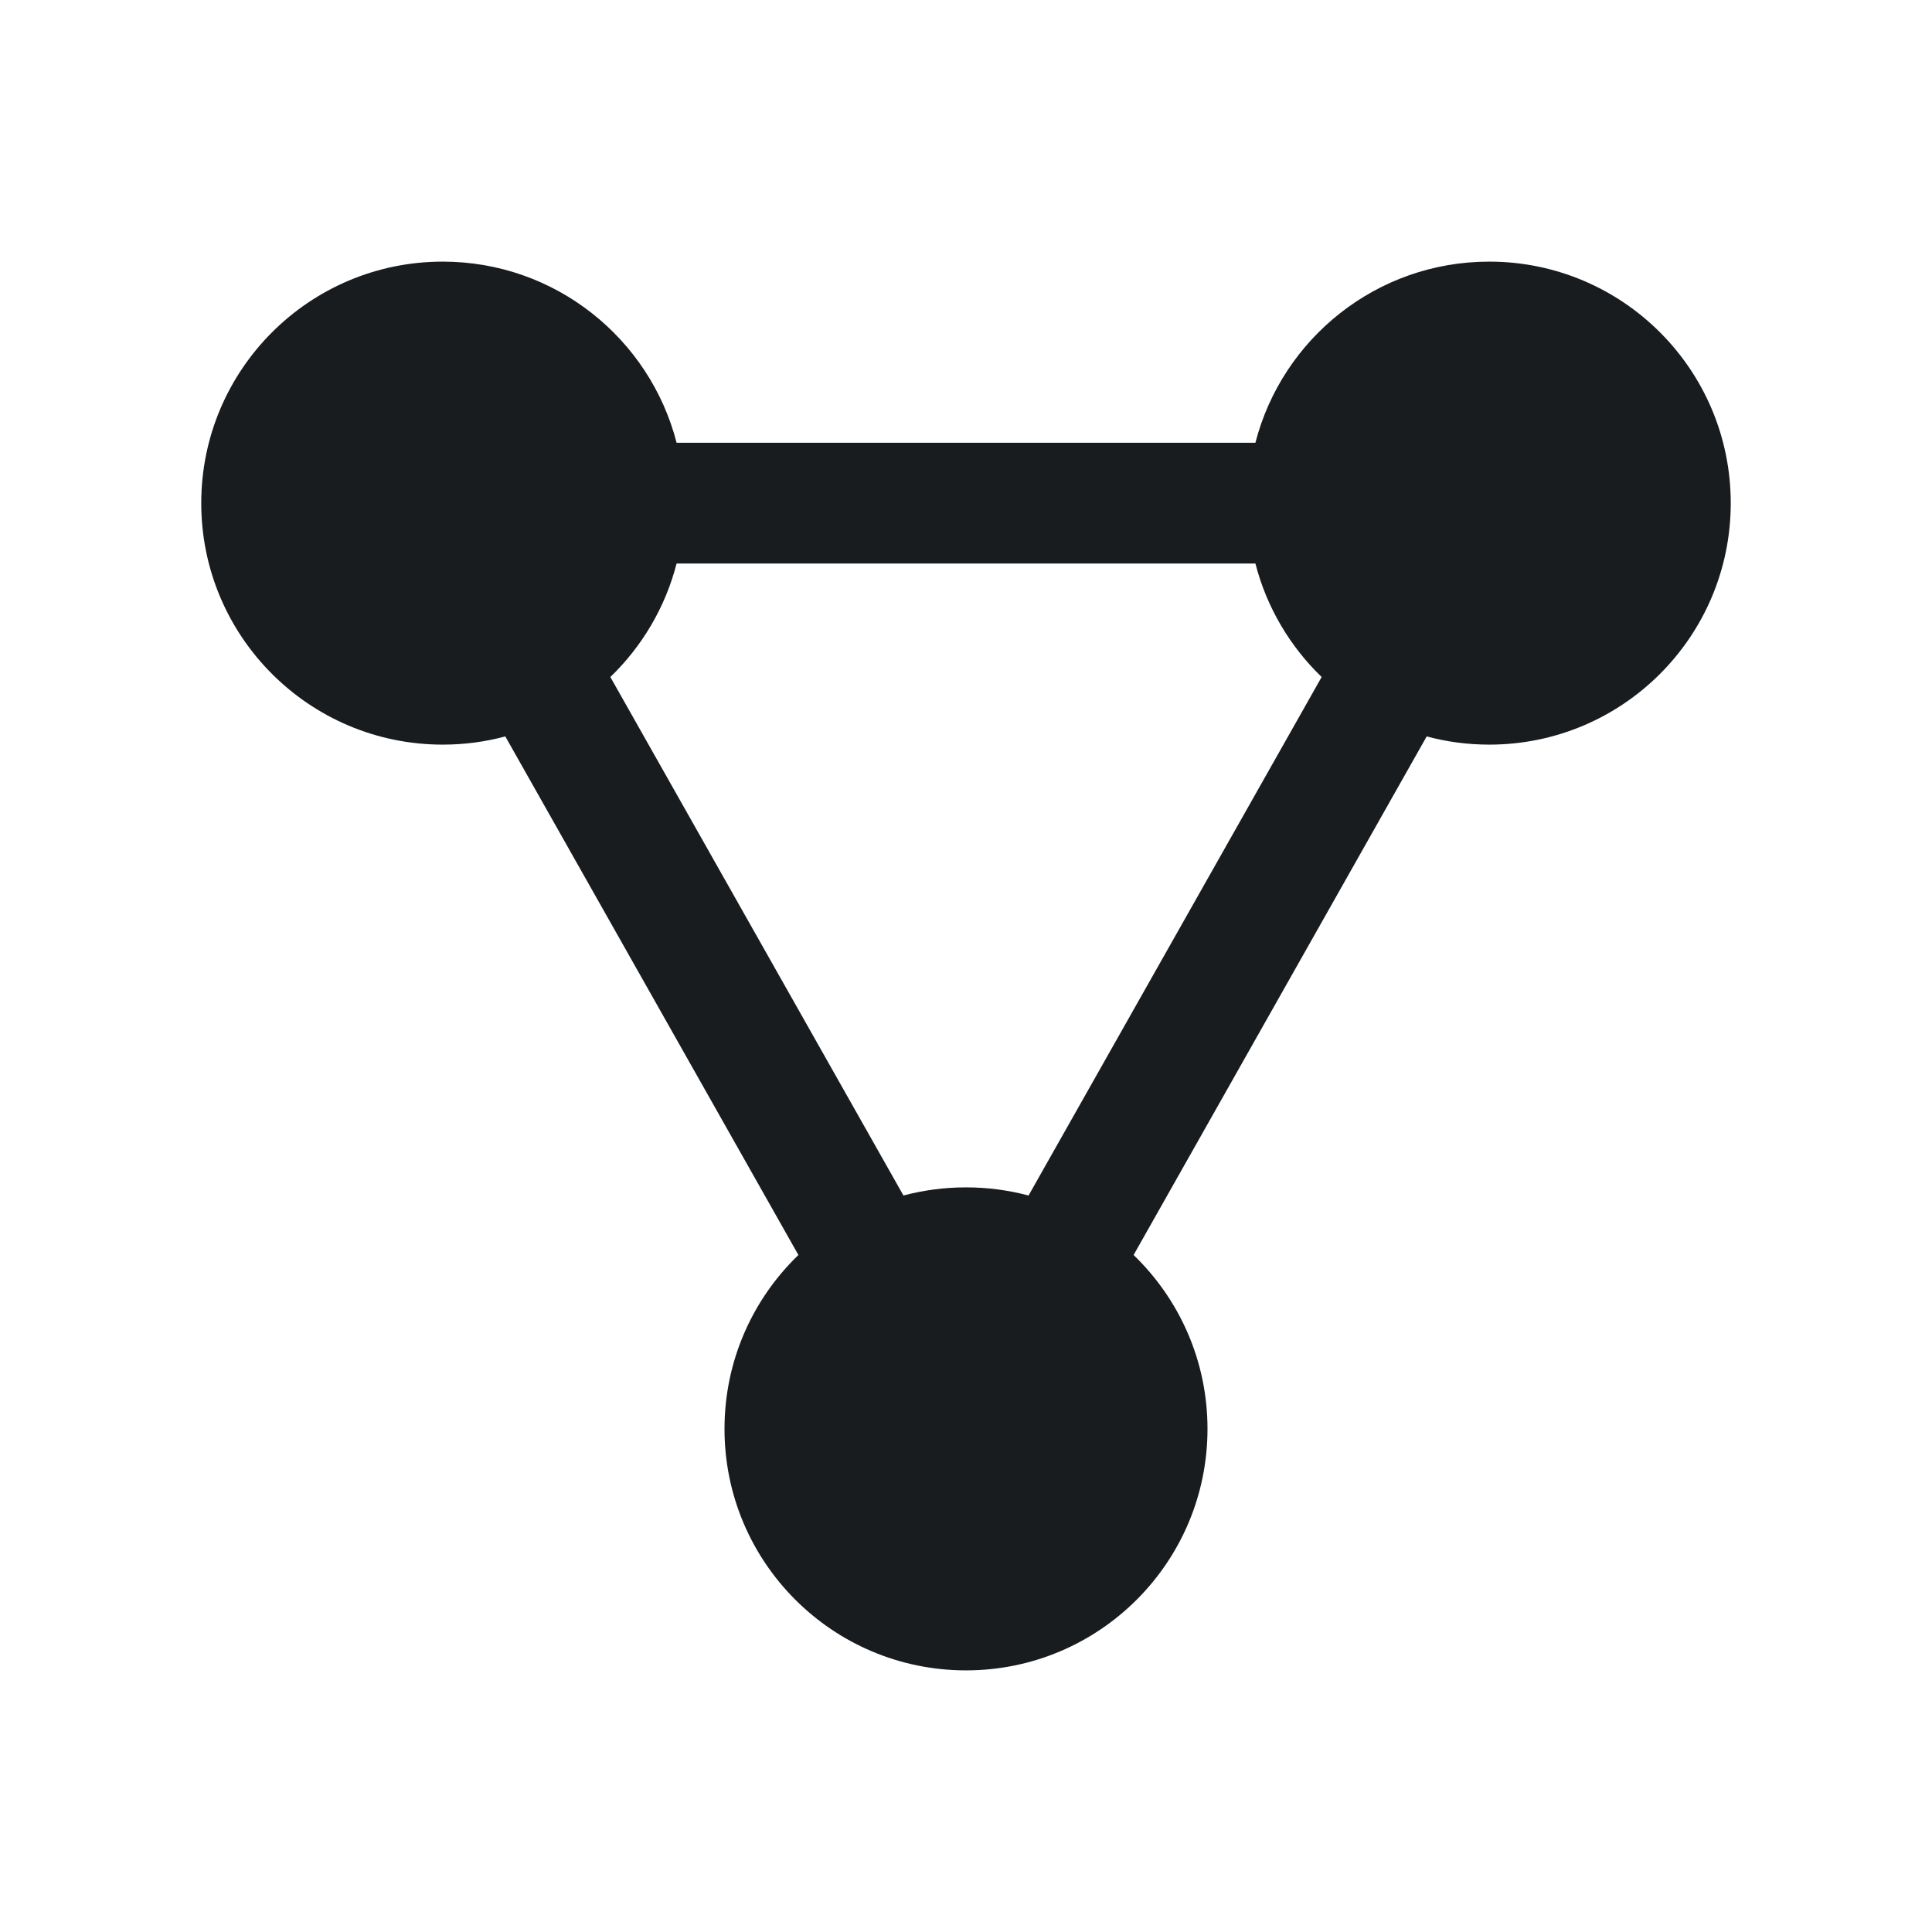 <svg width="24" height="24" viewBox="0 0 24 24" fill="none" xmlns="http://www.w3.org/2000/svg">
<path fill-rule="evenodd" clip-rule="evenodd" d="M2.5 6.25C2.5 4.593 3.843 3.25 5.5 3.25C6.898 3.25 8.072 4.206 8.405 5.5H15.595C15.928 4.206 17.102 3.25 18.5 3.25C20.157 3.25 21.5 4.593 21.5 6.25C21.5 7.907 20.157 9.25 18.5 9.25C18.231 9.25 17.971 9.215 17.723 9.148L14.082 15.59C14.648 16.136 15 16.902 15 17.75C15 19.407 13.657 20.75 12 20.75C10.343 20.75 9 19.407 9 17.75C9 16.902 9.352 16.136 9.918 15.59L6.277 9.148C6.029 9.215 5.769 9.25 5.5 9.25C3.843 9.25 2.5 7.907 2.5 6.25ZM7.582 8.41L11.223 14.851C11.471 14.785 11.731 14.75 12 14.75C12.269 14.75 12.529 14.785 12.777 14.851L16.418 8.41C16.025 8.031 15.735 7.545 15.595 7H8.405C8.265 7.545 7.975 8.031 7.582 8.41Z" fill="#191C1E"/>
</svg>
